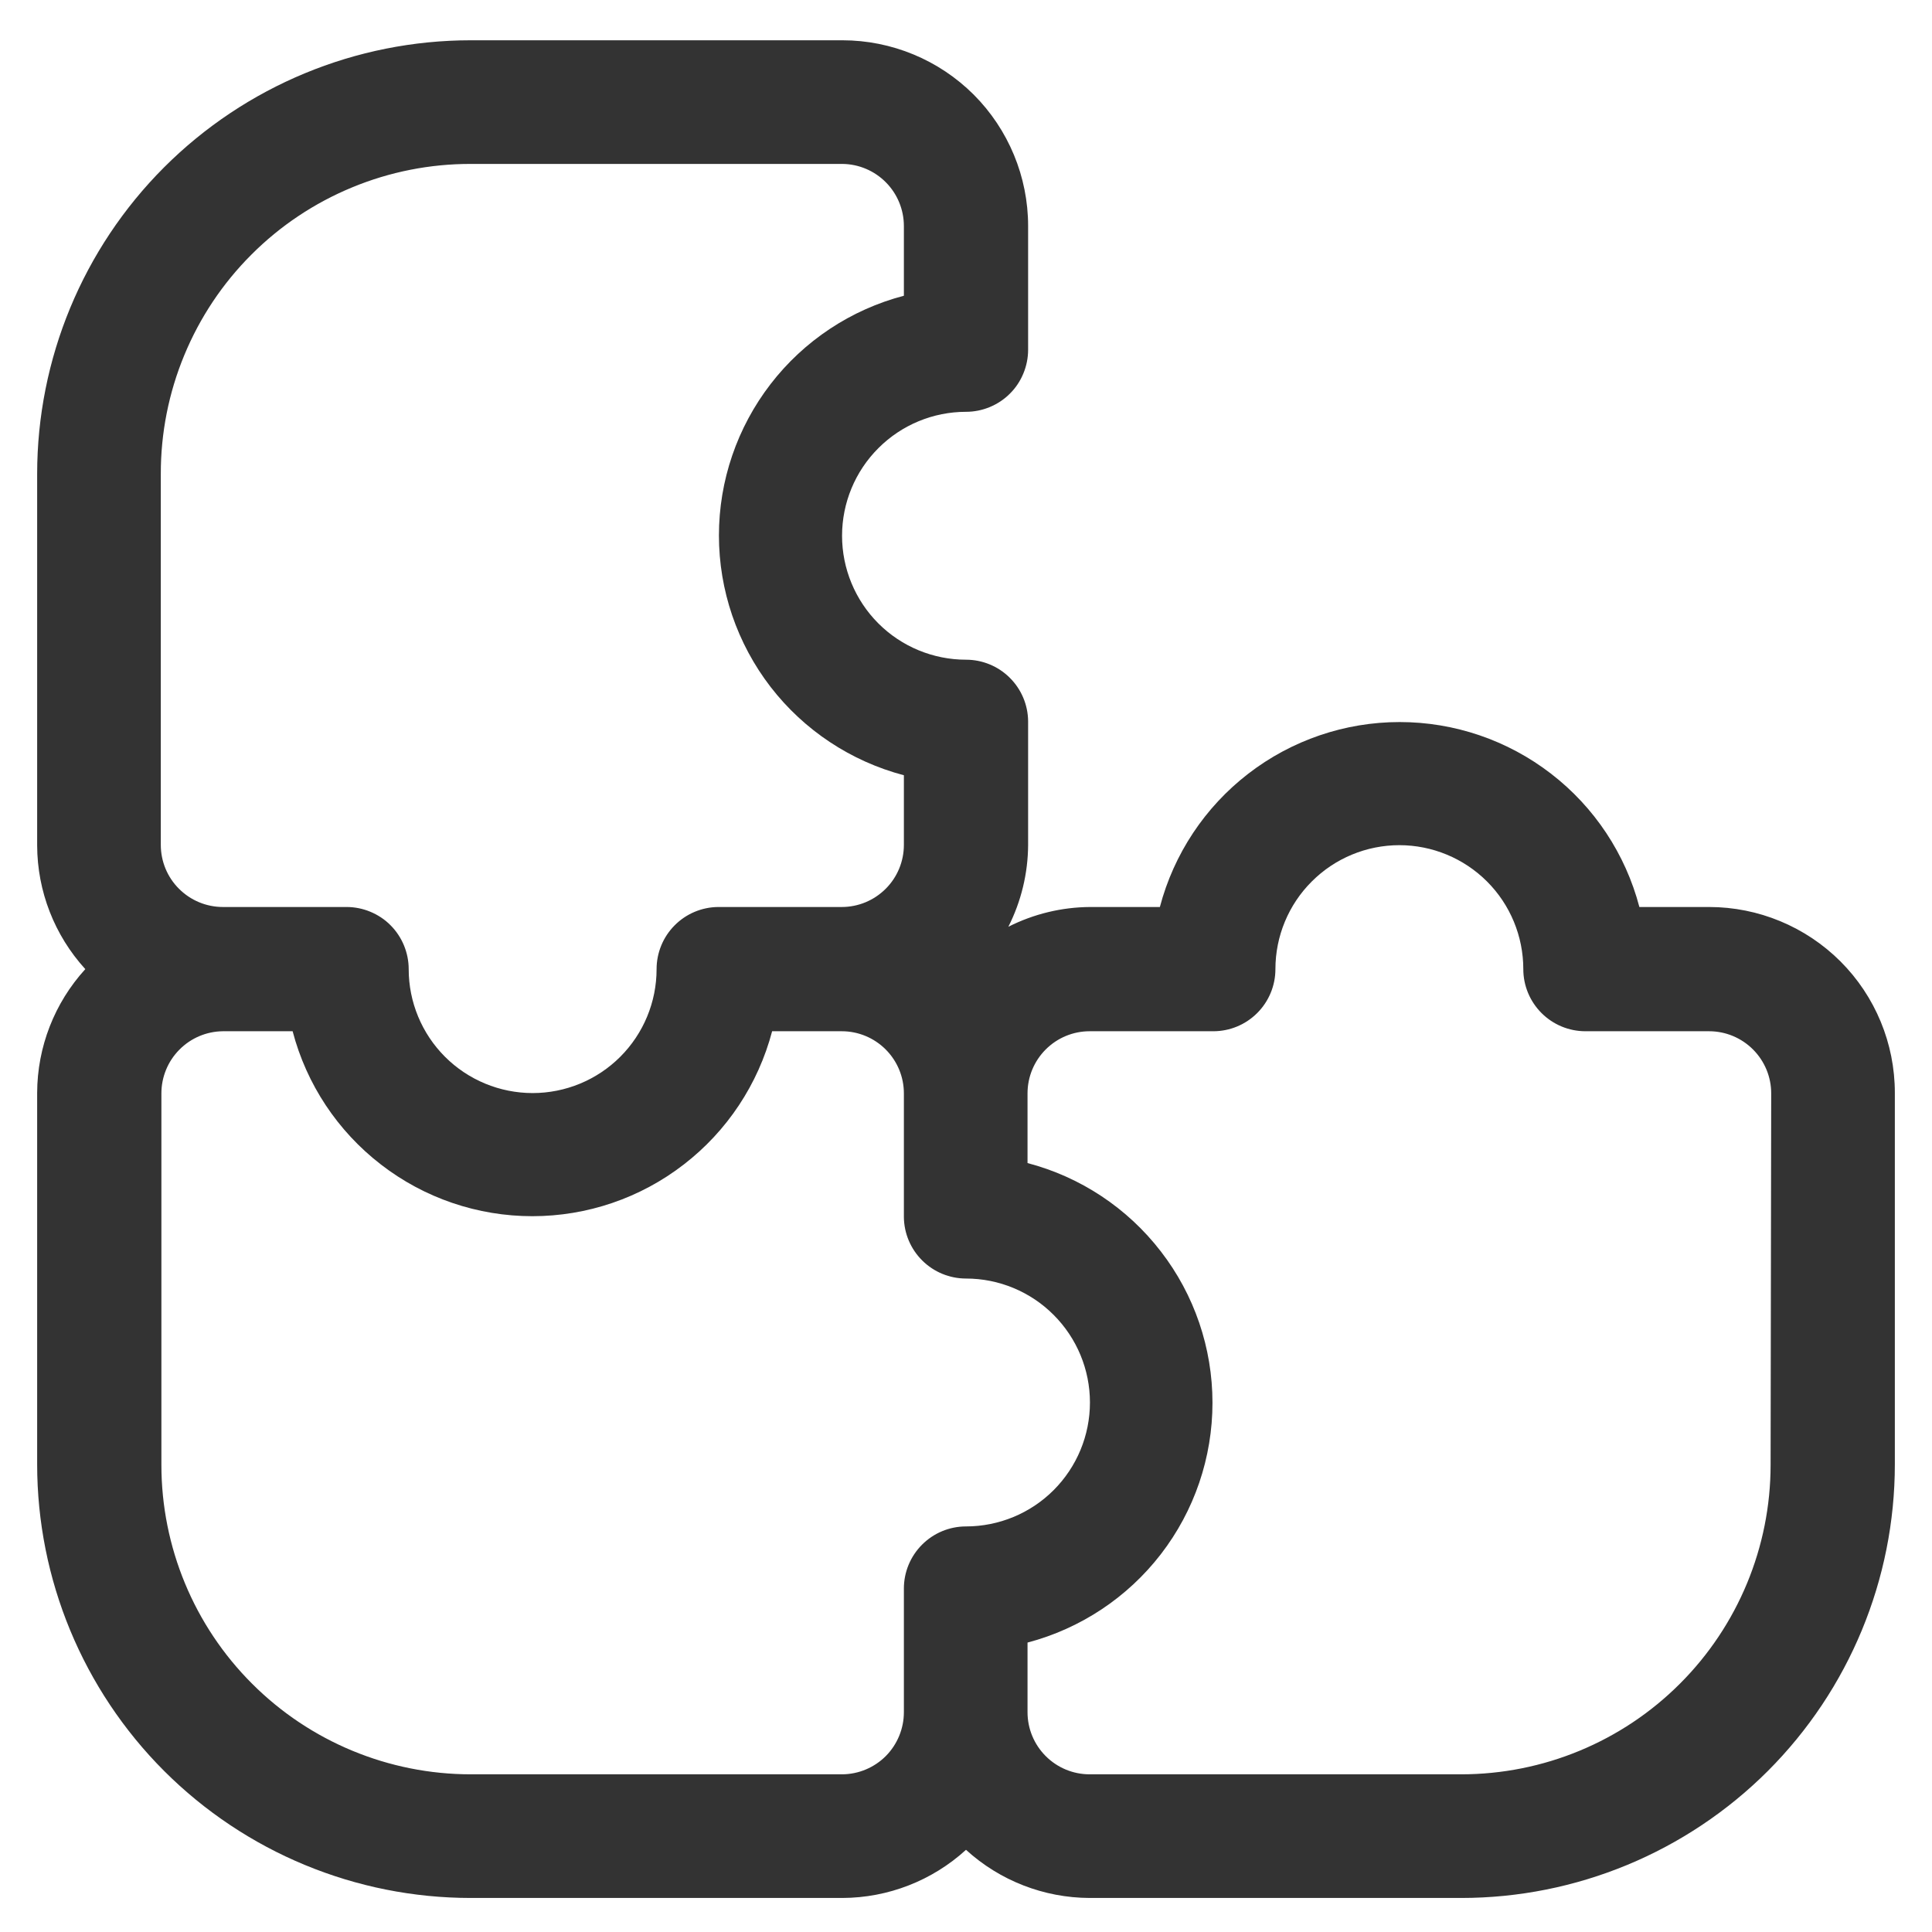 <svg width="26" height="26" viewBox="0 0 26 26" fill="none" xmlns="http://www.w3.org/2000/svg">
<g clip-path="url(#clip0_309_466)">
<path d="M23 12.206H22.062C21.875 11.493 21.457 10.862 20.873 10.412C20.29 9.962 19.573 9.717 18.836 9.717C18.099 9.717 17.382 9.962 16.799 10.412C16.215 10.862 15.797 11.493 15.609 12.206H14.672C14.289 12.208 13.912 12.299 13.57 12.472C13.743 12.13 13.834 11.753 13.836 11.37V9.706C13.834 9.486 13.745 9.275 13.588 9.12C13.432 8.965 13.22 8.878 13 8.878C12.558 8.878 12.133 8.702 11.821 8.39C11.508 8.077 11.332 7.652 11.332 7.21C11.332 6.768 11.508 6.343 11.821 6.031C12.133 5.718 12.558 5.542 13 5.542C13.11 5.542 13.219 5.52 13.32 5.478C13.421 5.436 13.514 5.375 13.591 5.297C13.669 5.22 13.73 5.128 13.772 5.026C13.814 4.925 13.836 4.816 13.836 4.706V3.042C13.836 2.379 13.572 1.743 13.104 1.274C12.635 0.806 11.999 0.542 11.336 0.542H6.336C4.788 0.542 3.304 1.157 2.209 2.251C1.115 3.346 0.5 4.83 0.5 6.378L0.5 11.378C0.502 11.994 0.733 12.587 1.148 13.042C0.733 13.497 0.502 14.09 0.5 14.706L0.5 19.706C0.5 21.254 1.115 22.738 2.209 23.833C3.304 24.927 4.788 25.542 6.336 25.542H11.336C11.952 25.54 12.545 25.309 13 24.894C13.455 25.309 14.048 25.54 14.664 25.542H19.664C21.212 25.542 22.696 24.927 23.791 23.833C24.885 22.738 25.5 21.254 25.5 19.706V14.706C25.5 14.043 25.237 13.407 24.768 12.938C24.299 12.47 23.663 12.206 23 12.206ZM2.164 6.378C2.163 5.83 2.27 5.287 2.48 4.78C2.689 4.274 2.996 3.813 3.384 3.426C3.771 3.038 4.232 2.731 4.738 2.522C5.245 2.312 5.788 2.205 6.336 2.206H11.336C11.556 2.208 11.767 2.297 11.922 2.454C12.077 2.61 12.164 2.822 12.164 3.042V3.98C11.451 4.167 10.82 4.585 10.37 5.169C9.92 5.753 9.675 6.469 9.675 7.206C9.675 7.943 9.92 8.66 10.37 9.244C10.82 9.827 11.451 10.245 12.164 10.433V11.37C12.164 11.592 12.076 11.805 11.919 11.961C11.762 12.118 11.55 12.206 11.328 12.206H9.664C9.444 12.208 9.233 12.297 9.078 12.454C8.923 12.61 8.836 12.822 8.836 13.042C8.836 13.485 8.66 13.909 8.347 14.222C8.035 14.534 7.61 14.71 7.168 14.71C6.726 14.71 6.301 14.534 5.989 14.222C5.676 13.909 5.5 13.485 5.5 13.042C5.5 12.932 5.478 12.824 5.436 12.722C5.394 12.621 5.333 12.529 5.255 12.451C5.178 12.373 5.085 12.312 4.984 12.27C4.883 12.228 4.774 12.206 4.664 12.206H3C2.778 12.206 2.566 12.118 2.409 11.961C2.252 11.805 2.164 11.592 2.164 11.37V6.378ZM11.328 23.878H6.336C5.232 23.878 4.172 23.439 3.392 22.658C2.611 21.878 2.172 20.818 2.172 19.714V14.714C2.172 14.494 2.259 14.282 2.414 14.126C2.569 13.969 2.78 13.88 3 13.878H3.938C4.125 14.591 4.543 15.222 5.127 15.672C5.71 16.123 6.427 16.367 7.164 16.367C7.901 16.367 8.618 16.123 9.201 15.672C9.785 15.222 10.203 14.591 10.391 13.878H11.328C11.55 13.878 11.762 13.966 11.919 14.123C12.076 14.28 12.164 14.492 12.164 14.714V16.378C12.166 16.598 12.255 16.809 12.412 16.964C12.568 17.119 12.78 17.206 13 17.206C13.442 17.206 13.867 17.382 14.179 17.695C14.492 18.008 14.668 18.432 14.668 18.874C14.668 19.317 14.492 19.741 14.179 20.054C13.867 20.366 13.442 20.542 13 20.542C12.778 20.542 12.566 20.63 12.409 20.787C12.252 20.944 12.164 21.156 12.164 21.378V23.042C12.164 23.262 12.077 23.474 11.922 23.631C11.767 23.787 11.556 23.876 11.336 23.878H11.328ZM23.828 19.714C23.828 20.818 23.389 21.878 22.608 22.658C21.828 23.439 20.768 23.878 19.664 23.878H14.664C14.442 23.878 14.23 23.79 14.073 23.633C13.916 23.476 13.828 23.264 13.828 23.042V22.105C14.541 21.917 15.172 21.499 15.622 20.916C16.073 20.332 16.317 19.615 16.317 18.878C16.317 18.141 16.073 17.424 15.622 16.841C15.172 16.257 14.541 15.839 13.828 15.652V14.714C13.828 14.492 13.916 14.28 14.073 14.123C14.23 13.966 14.442 13.878 14.664 13.878H16.328C16.55 13.878 16.762 13.79 16.919 13.633C17.076 13.476 17.164 13.264 17.164 13.042C17.164 12.6 17.34 12.175 17.653 11.863C17.965 11.55 18.39 11.374 18.832 11.374C19.274 11.374 19.699 11.55 20.012 11.863C20.324 12.175 20.5 12.6 20.5 13.042C20.5 13.264 20.588 13.476 20.745 13.633C20.902 13.79 21.114 13.878 21.336 13.878H23C23.222 13.878 23.434 13.966 23.591 14.123C23.748 14.28 23.836 14.492 23.836 14.714L23.828 19.714Z" fill="#333333"/>
</g>
<defs>
<clipPath id="clip0_309_466">
<rect width="25" height="25" fill="white" transform="translate(0.5 0.542)"/>
</clipPath>
</defs>
</svg>
